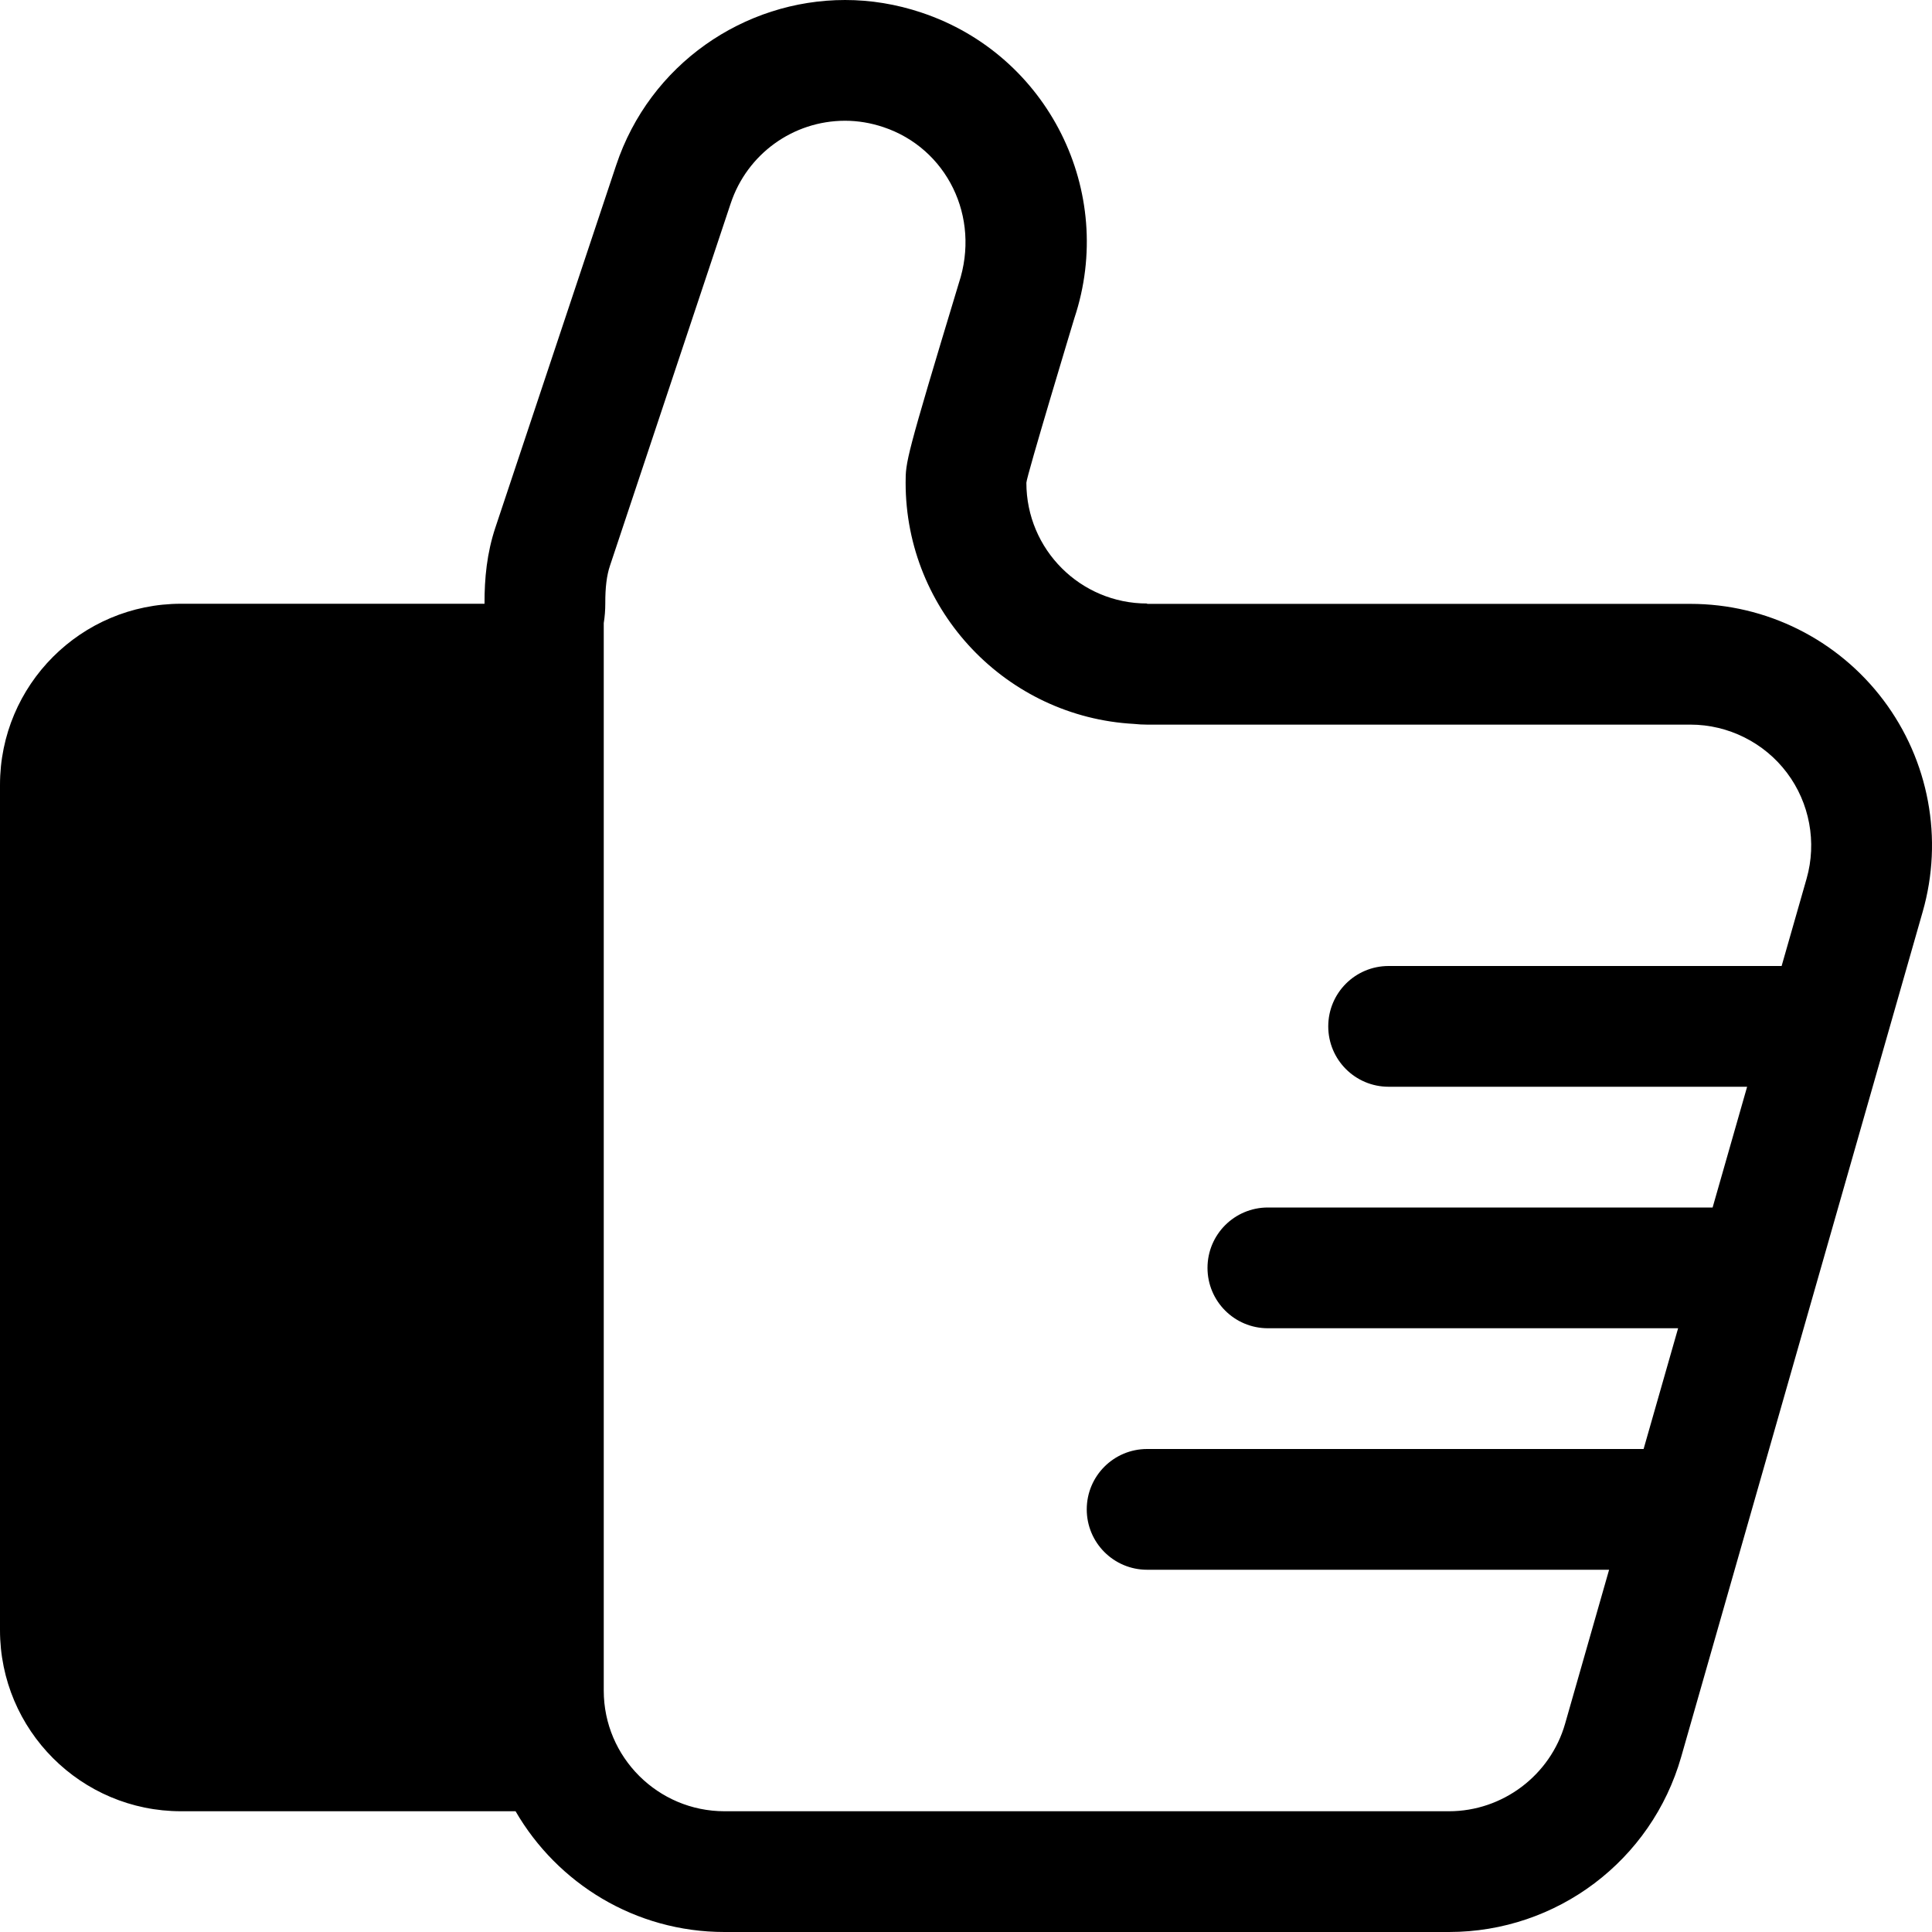 <?xml version="1.0" encoding="utf-8"?>
<!-- Generator: Adobe Illustrator 16.0.0, SVG Export Plug-In . SVG Version: 6.00 Build 0)  -->
<!DOCTYPE svg PUBLIC "-//W3C//DTD SVG 1.1//EN" "http://www.w3.org/Graphics/SVG/1.1/DTD/svg11.dtd">
<svg version="1.1" id="Layer_1" xmlns="http://www.w3.org/2000/svg" xmlns:xlink="http://www.w3.org/1999/xlink" x="0px" y="0px"
	 width="128px" height="128px" viewBox="0 0 128 128" enable-background="new 0 0 128 128" xml:space="preserve">
<g>
	<g>
		<path fill-rule="evenodd" clip-rule="evenodd" d="M124.773,46.375c-3.023-4.008-7.754-6.367-12.773-6.367H75.996L76,39.984
			c-4.418,0-8-3.578-8-8c0-0.391,3.18-10.906,3.18-10.906c2.793-8.383-1.738-17.445-10.124-20.242C59.378,0.273,57.671,0,55.988,0
			C49.3,0,43.05,4.25,40.82,10.953l-8,24c-0.562,1.685-0.726,3.37-0.719,5.047H12C5.371,40,0,45.375,0,52v56c0,6.625,5.371,12,12,12
			h22.157c2.768,4.776,7.924,8,13.843,8h48c7.145,0,13.422-4.734,15.383-11.602l16-55.992
			C128.766,55.578,127.797,50.383,124.773,46.375z M96,120H48c-4.41,0-8-3.586-8-7.992V41.281c0.07-0.43,0.102-0.867,0.102-1.313
			c-0.004-1.047,0.094-1.844,0.309-2.484l8-24.008C49.5,10.203,52.546,8,55.988,8c0.852,0,1.699,0.141,2.539,0.422
			c4.188,1.398,6.458,5.938,4.996,10.344C60,30.414,60,30.594,60,31.984c0,8.531,6.711,15.523,15.133,15.977
			c0.285,0.031,0.574,0.047,0.863,0.047H112c2.496,0,4.883,1.188,6.387,3.188c1.504,1.992,1.992,4.609,1.305,7.016L118.037,64H92
			c-2.213,0-4,1.789-4,4s1.787,4,4,4h23.751l-2.286,8H84c-2.211,0-4,1.789-4,4s1.789,4,4,4h27.179l-2.286,8H76c-2.211,0-4,1.789-4,4
			s1.789,4,4,4h30.607l-2.916,10.203C102.715,117.617,99.555,120,96,120z"/>
	</g>
</g>
</svg>
